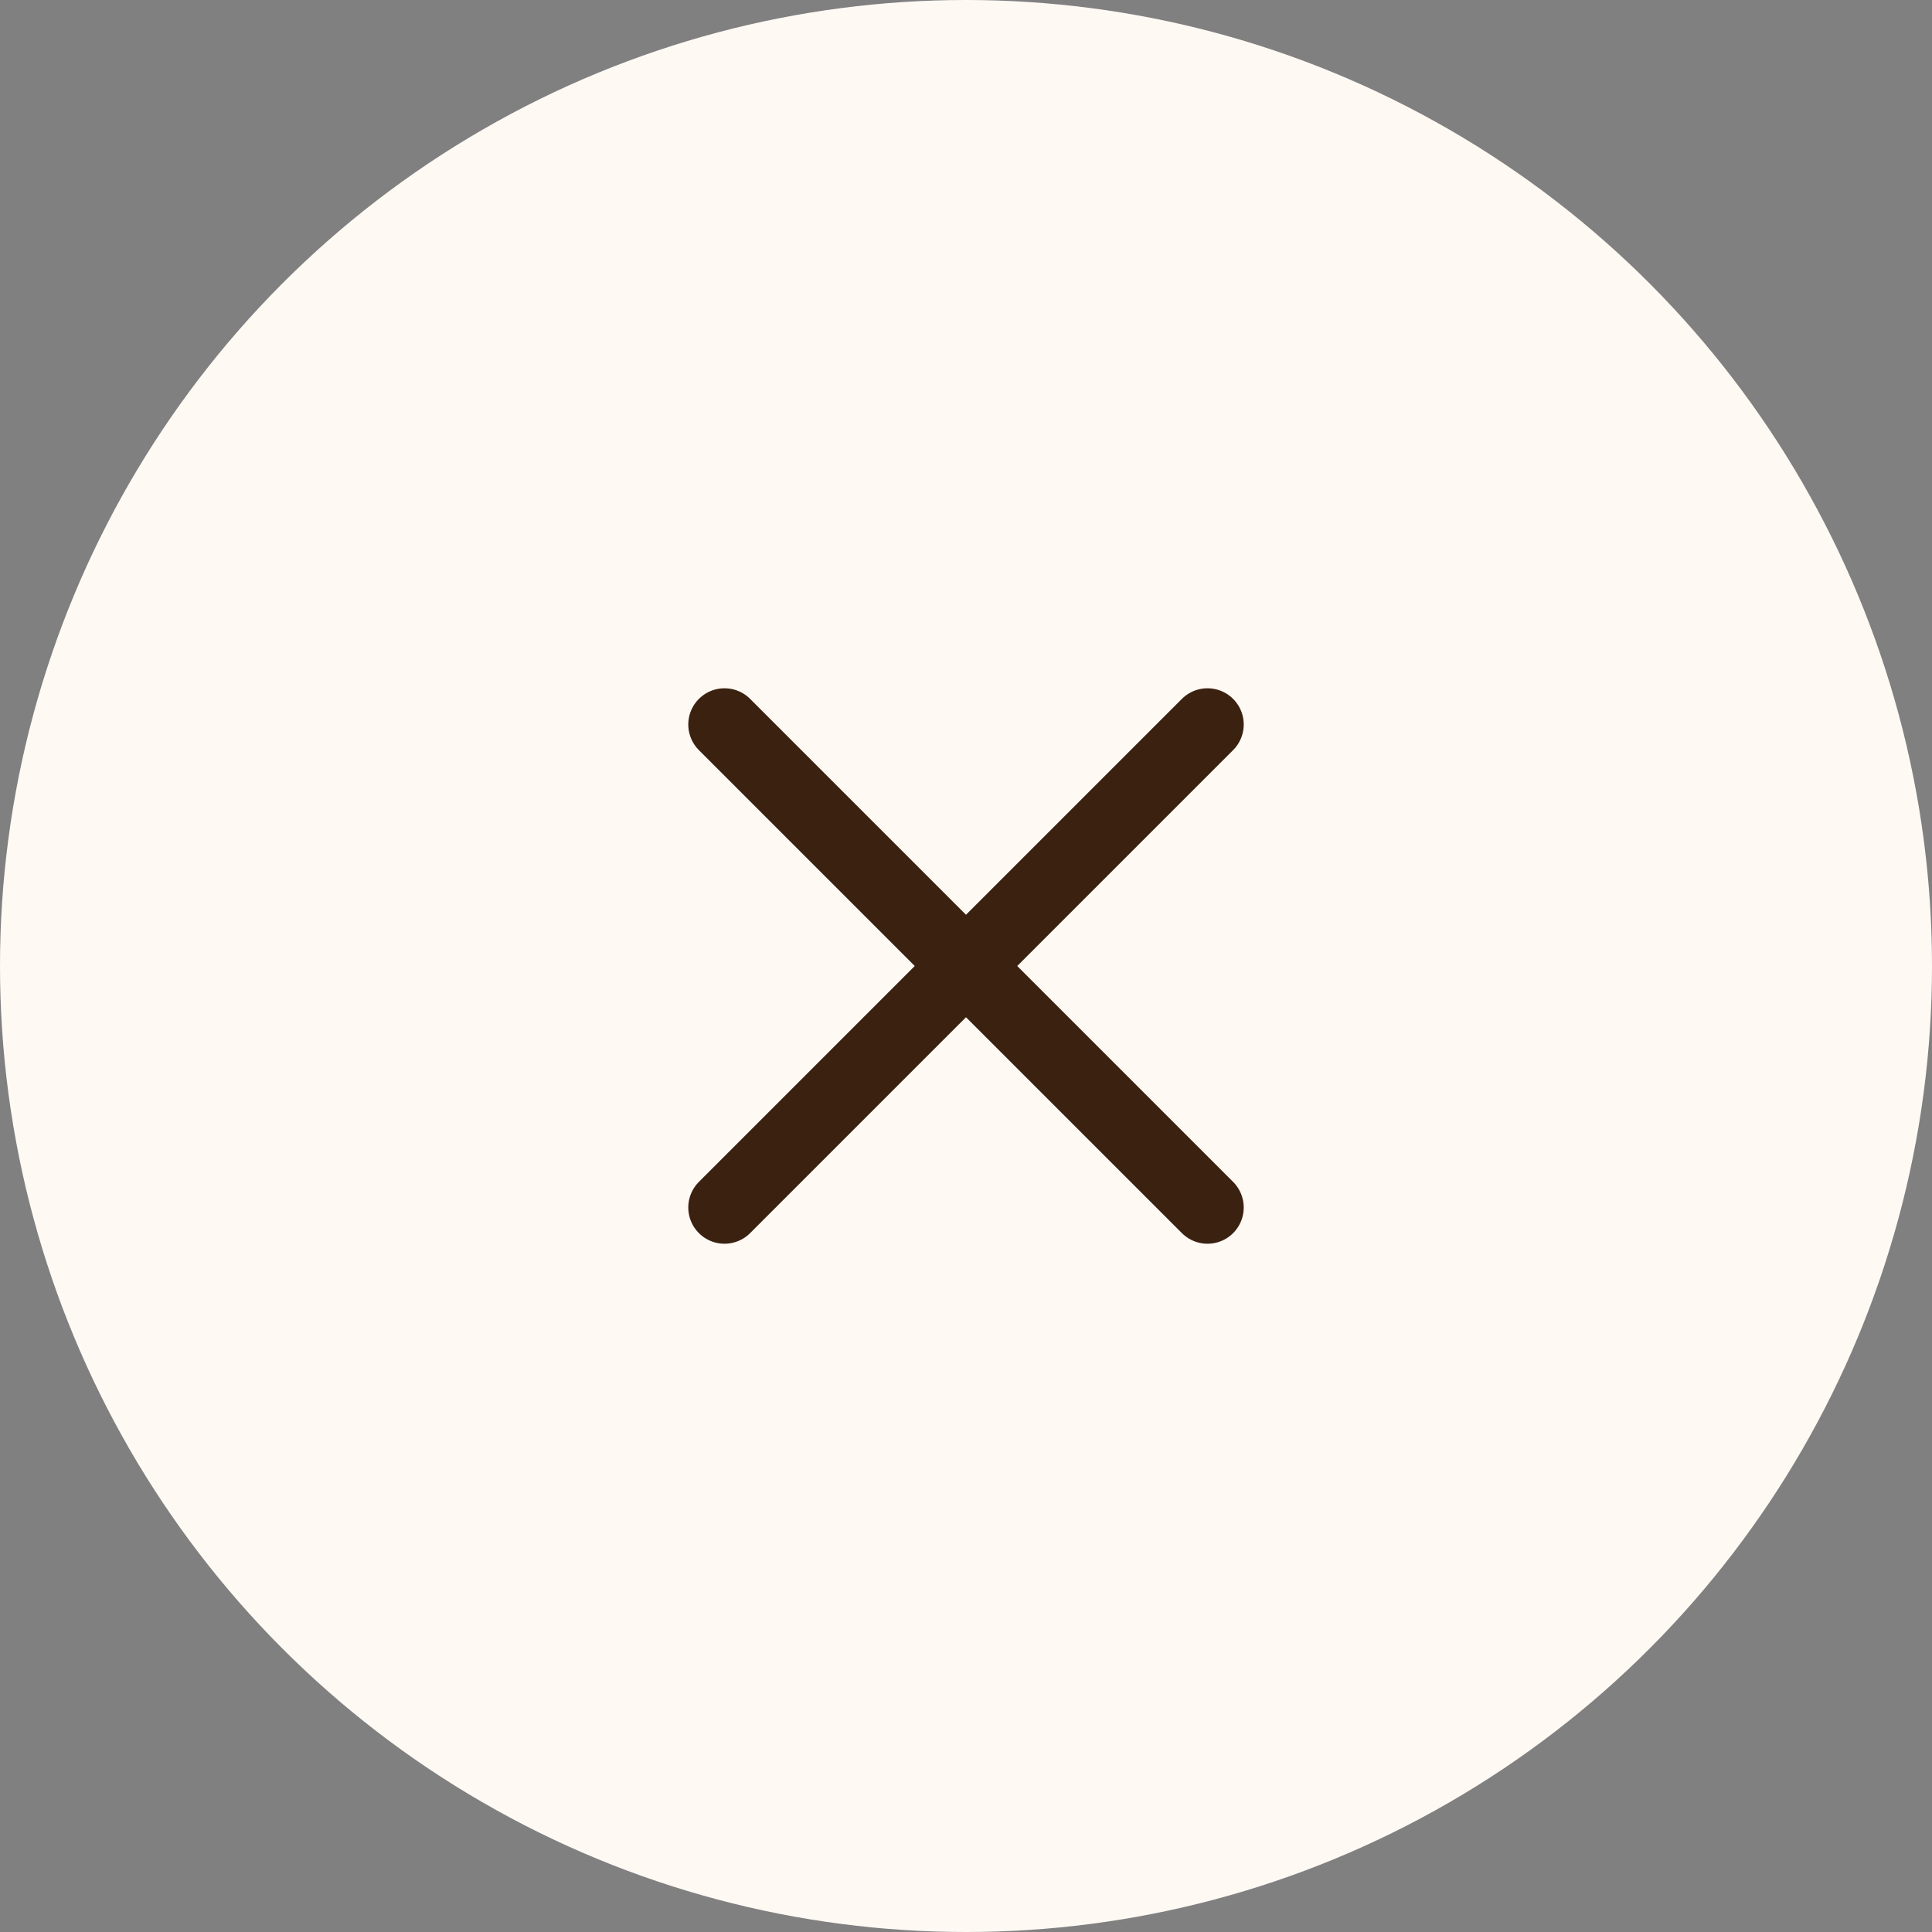 <svg width="40" height="40" viewBox="0 0 40 40" fill="none" xmlns="http://www.w3.org/2000/svg">
<rect x="0" y="0" width="40" height="40" fill="#808080" stroke="none"/>
<circle cx="20" cy="20" r="20" fill="#FFF9F4"/>
<path d="M20 20L25 25M15 15L20 20L15 15ZM20 20L25 15L20 20ZM20 20L15 25L20 20Z" stroke="#3A2110" stroke-width="1.5" stroke-linecap="round" stroke-linejoin="round"/>
</svg>
